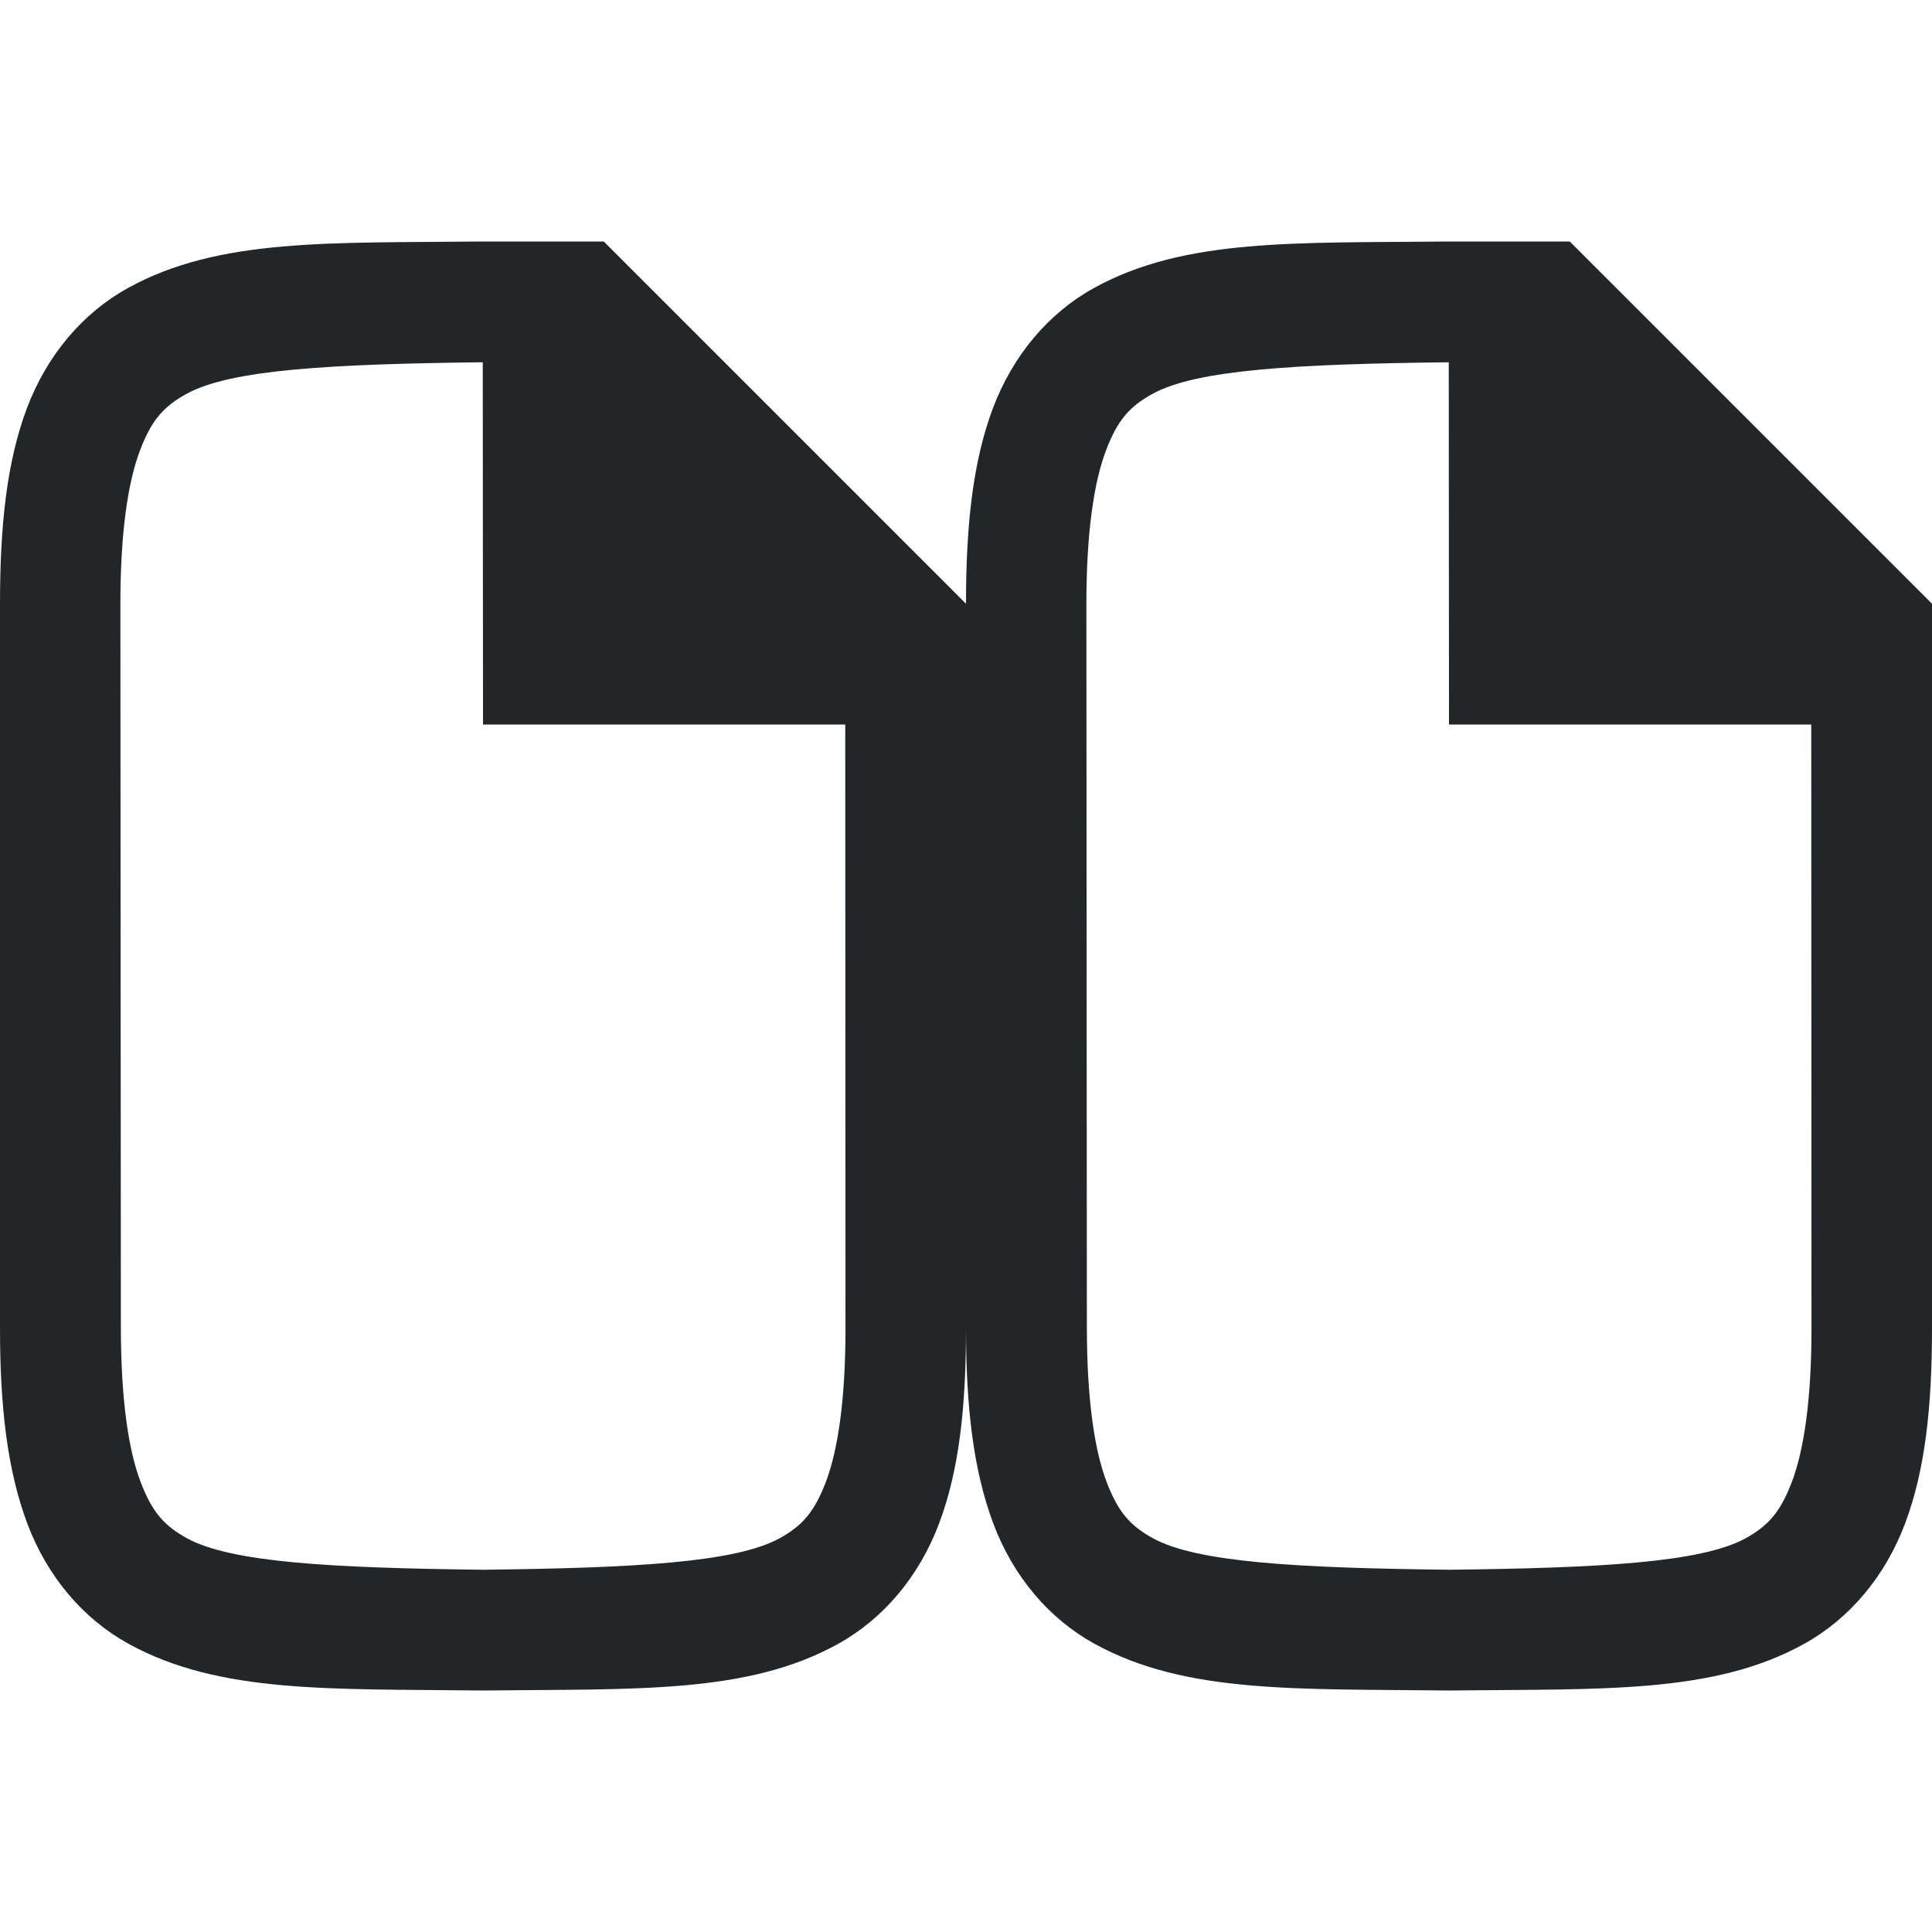 <?xml version="1.0" encoding="UTF-8" standalone="no"?>
<svg
   xmlns:dc="http://purl.org/dc/elements/1.1/"
   xmlns:cc="http://creativecommons.org/ns#"
   xmlns:rdf="http://www.w3.org/1999/02/22-rdf-syntax-ns#"
   xmlns:svg="http://www.w3.org/2000/svg"
   xmlns="http://www.w3.org/2000/svg"
   xmlns:sodipodi="http://sodipodi.sourceforge.net/DTD/sodipodi-0.dtd"
   xmlns:inkscape="http://www.inkscape.org/namespaces/inkscape"
   viewBox="0 0 16 16"
   version="1.1"
   id="svg4"
   sodipodi:docname="sc_showtwopages.svg"
   inkscape:version="0.92.4 (5da689c313, 2019-01-14)">
<defs
   id="defs8" />
<sodipodi:namedview
   pagecolor="#ffffff"
   bordercolor="#666666"
   borderopacity="1"
   objecttolerance="10"
   gridtolerance="10"
   guidetolerance="10"
   inkscape:pageopacity="0"
   inkscape:pageshadow="2"
   inkscape:window-width="1920"
   inkscape:window-height="1011"
   id="namedview6"
   showgrid="true"
   inkscape:zoom="41.7193"
   inkscape:cx="10.065043"
   inkscape:cy="7.7232189"
   inkscape:window-x="0"
   inkscape:window-y="32"
   inkscape:window-maximized="1"
   inkscape:current-layer="svg4">
  <inkscape:grid
     type="xygrid"
     id="grid823" />
</sodipodi:namedview>
/&gt;<path
   d="M 11.992,2 C 10.734,2.014 9.813,1.969 9.06,2.385 8.684,2.592 8.387,2.944 8.222,3.383 8.058,3.821 8,4.342 8,5 v 6 c 0,0.658 0.062,1.179 0.226,1.617 0.165,0.439 0.462,0.789 0.838,0.996 0.753,0.415 1.674,0.372 2.932,0.387 h 0.002 0.005 0.004 c 1.258,-0.015 2.179,0.031 2.932,-0.385 0.376,-0.208 0.673,-0.559 0.838,-0.998 C 15.942,12.179 16,11.658 16,11 V 5 l -3,-3 h -1.004 z m 0.006,1 H 11.998 L 12,6 h 3 l 0.002,5 c 2.61e-4,0.592 -0.063,1.006 -0.16,1.266 -0.098,0.26 -0.201,0.371 -0.385,0.473 C 14.091,12.94 13.26,12.985 12.002,13 h 0.006 -0.006 C 10.743,12.985 9.912,12.94 9.546,12.738 9.363,12.637 9.259,12.525 9.162,12.266 9.064,12.006 9.002,11.592 9.001,11 l -0.004,-6 C 8.997,4.408 9.06,3.994 9.158,3.734 9.255,3.474 9.361,3.363 9.544,3.262 9.91,3.06 10.739,3.015 11.998,3 Z"
   id="path2732-8-9-4"
   style="color:#000000;font-style:normal;font-variant:normal;font-weight:normal;font-stretch:normal;font-size:medium;line-height:normal;font-family:sans-serif;font-variant-ligatures:normal;font-variant-position:normal;font-variant-caps:normal;font-variant-numeric:normal;font-variant-alternates:normal;font-feature-settings:normal;text-indent:0;text-align:start;text-decoration:none;text-decoration-line:none;text-decoration-style:solid;text-decoration-color:#000000;letter-spacing:normal;word-spacing:normal;text-transform:none;writing-mode:lr-tb;direction:ltr;text-orientation:mixed;dominant-baseline:auto;baseline-shift:baseline;text-anchor:start;white-space:normal;shape-padding:0;clip-rule:nonzero;display:inline;overflow:visible;visibility:visible;opacity:1;isolation:auto;mix-blend-mode:normal;color-interpolation:sRGB;color-interpolation-filters:linearRGB;solid-color:#000000;solid-opacity:1;vector-effect:none;fill:#232629;fill-opacity:1;fill-rule:nonzero;stroke:none;stroke-width:1;stroke-linecap:butt;stroke-linejoin:miter;stroke-miterlimit:4;stroke-dasharray:none;stroke-dashoffset:0;stroke-opacity:1;marker:none;color-rendering:auto;image-rendering:auto;shape-rendering:auto;text-rendering:auto;enable-background:accumulate"
   inkscape:connector-curvature="0"
   sodipodi:nodetypes="cccsscsccccccsccccccccscccccccsscccc" />
<path
   sodipodi:nodetypes="cccsscsccccccsccccccccscccccccsscccc"
   inkscape:connector-curvature="0"
   style="color:#000000;font-style:normal;font-variant:normal;font-weight:normal;font-stretch:normal;font-size:medium;line-height:normal;font-family:sans-serif;font-variant-ligatures:normal;font-variant-position:normal;font-variant-caps:normal;font-variant-numeric:normal;font-variant-alternates:normal;font-feature-settings:normal;text-indent:0;text-align:start;text-decoration:none;text-decoration-line:none;text-decoration-style:solid;text-decoration-color:#000000;letter-spacing:normal;word-spacing:normal;text-transform:none;writing-mode:lr-tb;direction:ltr;text-orientation:mixed;dominant-baseline:auto;baseline-shift:baseline;text-anchor:start;white-space:normal;shape-padding:0;clip-rule:nonzero;display:inline;overflow:visible;visibility:visible;opacity:1;isolation:auto;mix-blend-mode:normal;color-interpolation:sRGB;color-interpolation-filters:linearRGB;solid-color:#000000;solid-opacity:1;vector-effect:none;fill:#232629;fill-opacity:1;fill-rule:nonzero;stroke:none;stroke-width:1;stroke-linecap:butt;stroke-linejoin:miter;stroke-miterlimit:4;stroke-dasharray:none;stroke-dashoffset:0;stroke-opacity:1;marker:none;color-rendering:auto;image-rendering:auto;shape-rendering:auto;text-rendering:auto;enable-background:accumulate"
   id="path825"
   d="M 3.992,2 C 2.734,2.014 1.813,1.969 1.06,2.385 0.684,2.592 0.387,2.944 0.222,3.383 0.058,3.821 -10e-6,4.342 -10e-6,5 v 6 c 0,0.658 0.062,1.179 0.226,1.617 0.165,0.439 0.462,0.789 0.838,0.996 0.753,0.415 1.674,0.372 2.932,0.387 h 0.002 0.005 0.004 c 1.258,-0.015 2.179,0.031 2.932,-0.385 0.376,-0.208 0.673,-0.559 0.838,-0.998 C 7.942,12.179 8,11.658 8,11 V 5 l -3,-3 H 3.996 Z m 0.006,1 H 3.998 L 4,6 h 3 l 0.002,5 c 2.61e-4,0.592 -0.063,1.006 -0.16,1.266 -0.098,0.26 -0.201,0.371 -0.385,0.473 C 6.091,12.94 5.26,12.985 4.002,13 h 0.006 -0.006 C 2.743,12.985 1.912,12.94 1.546,12.738 1.363,12.637 1.259,12.525 1.162,12.266 1.064,12.006 1.002,11.592 1.001,11 l -0.004,-6 C 0.997,4.408 1.06,3.994 1.158,3.734 1.255,3.474 1.361,3.363 1.544,3.262 1.91,3.06 2.739,3.015 3.998,3 Z" />
</svg>
